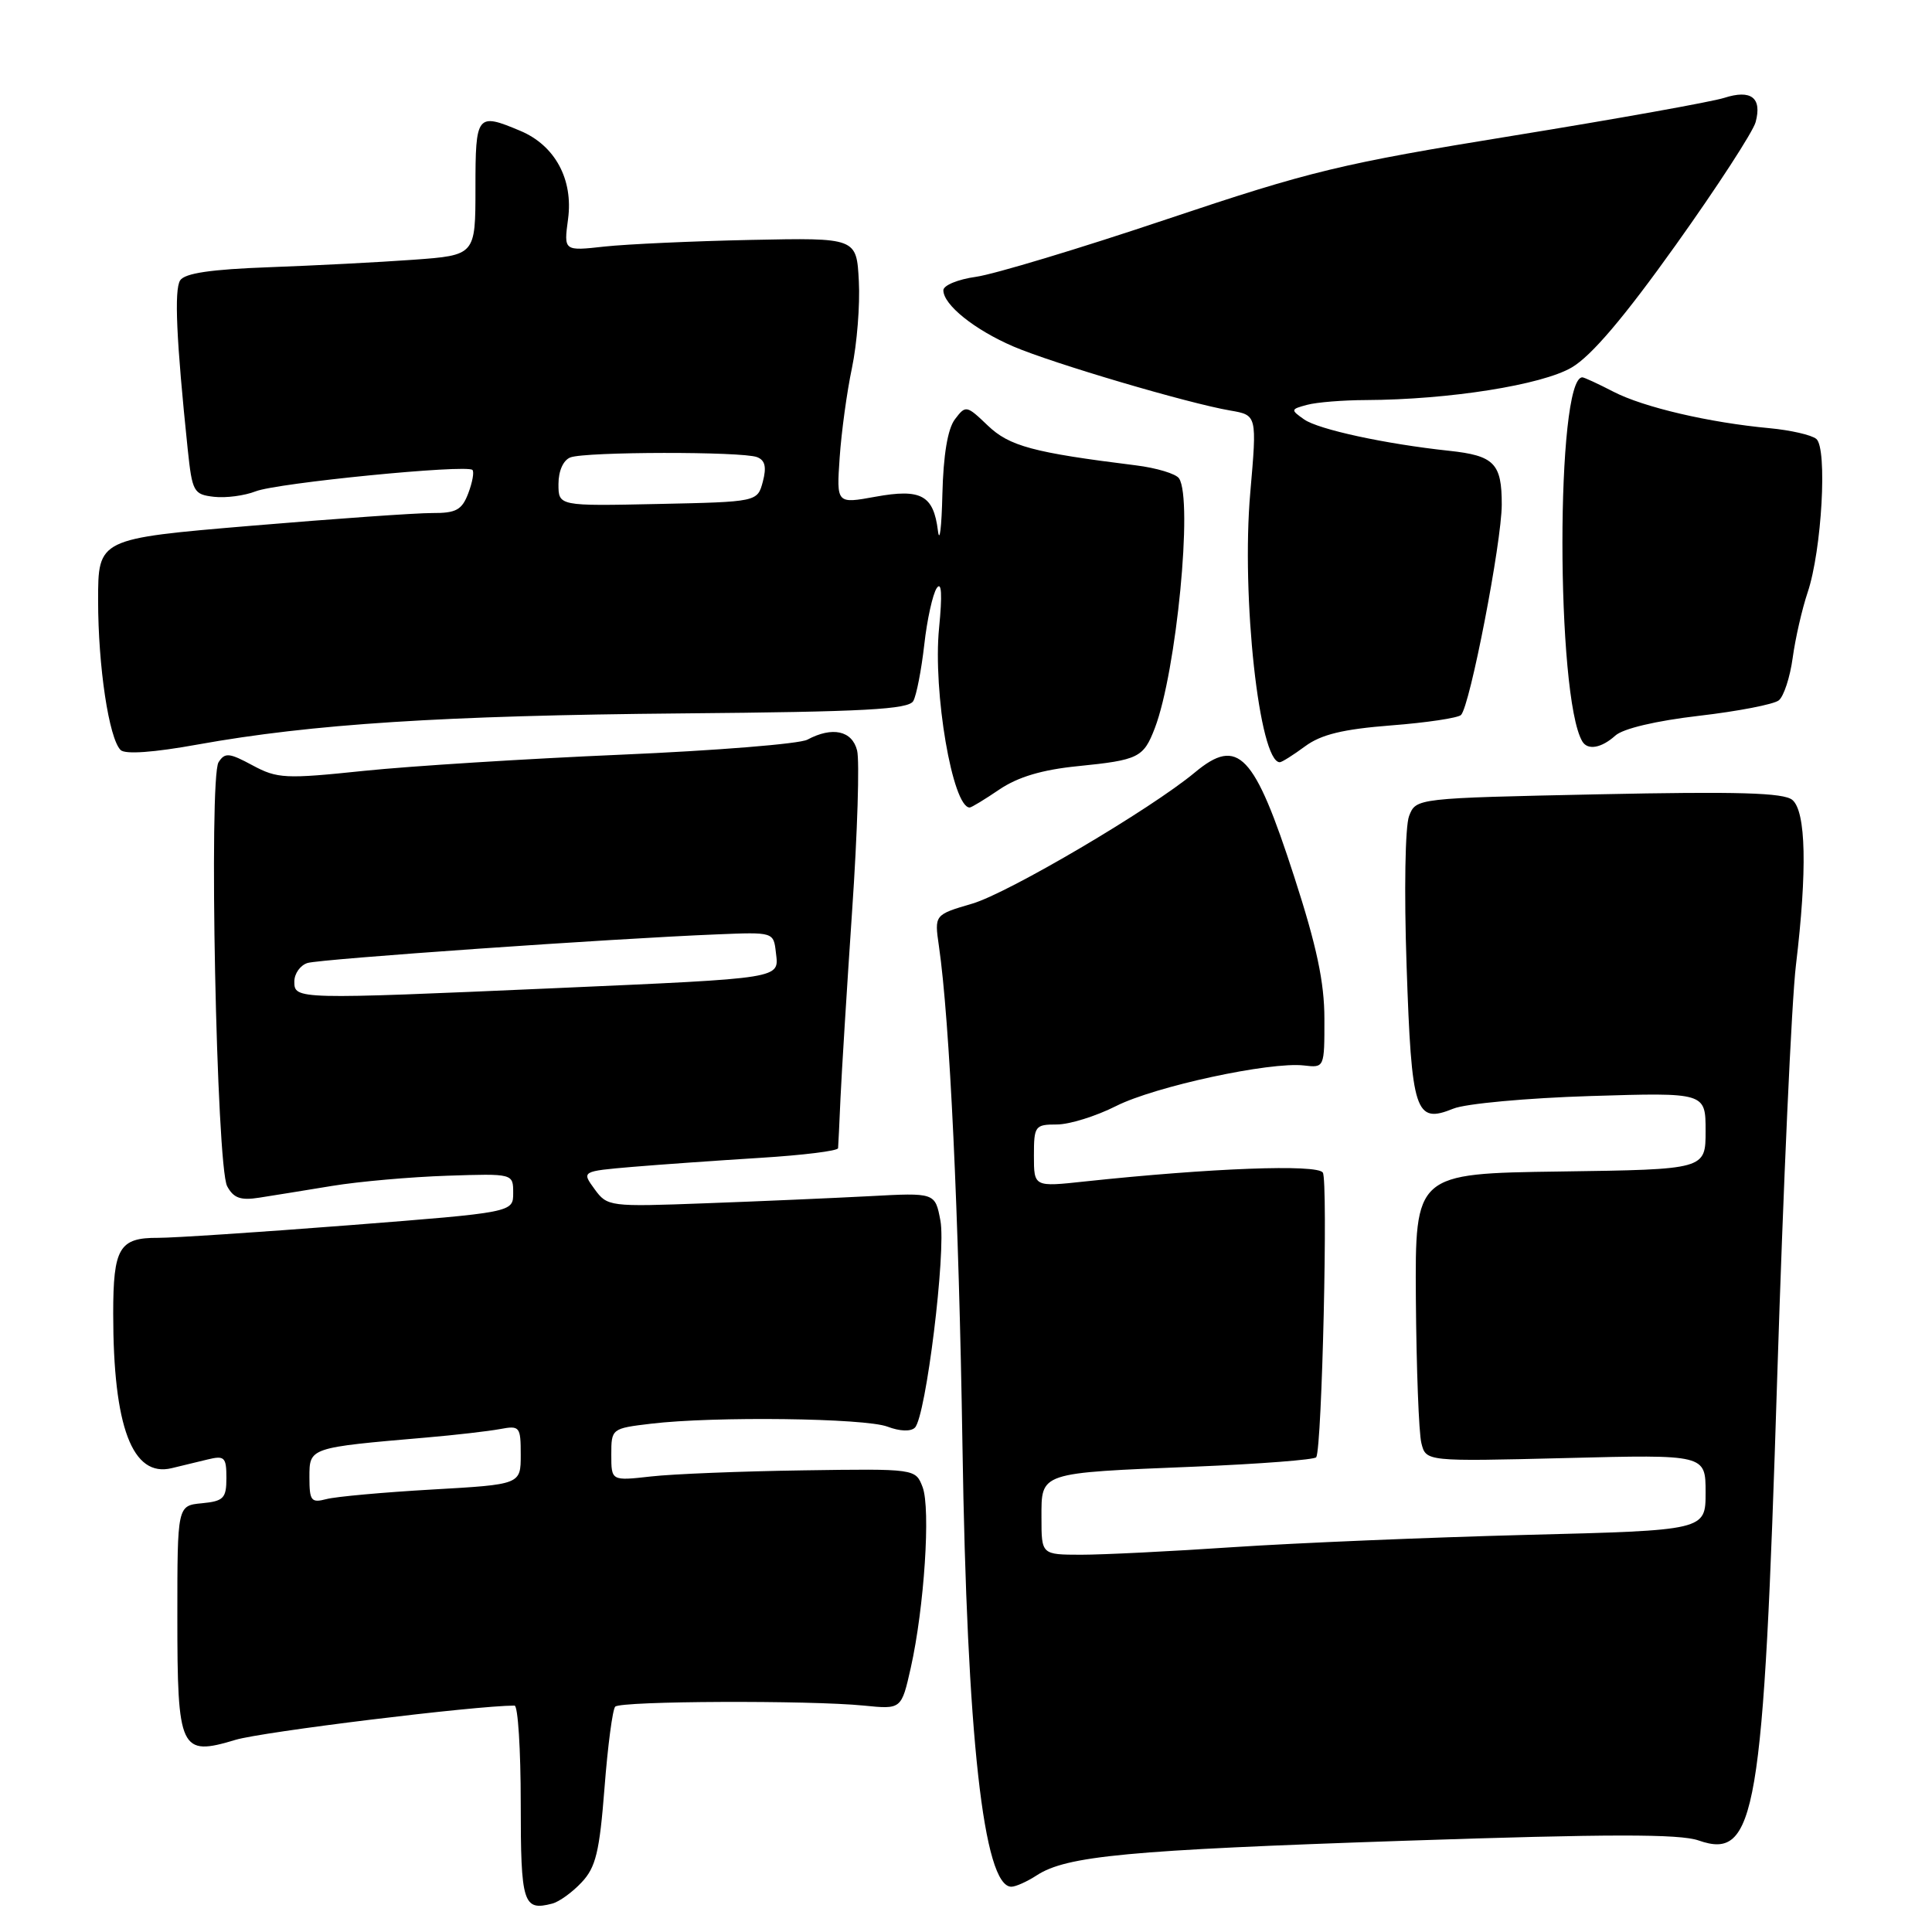 <?xml version="1.0" encoding="UTF-8" standalone="no"?>
<!DOCTYPE svg PUBLIC "-//W3C//DTD SVG 1.1//EN" "http://www.w3.org/Graphics/SVG/1.1/DTD/svg11.dtd" >
<svg xmlns="http://www.w3.org/2000/svg" xmlns:xlink="http://www.w3.org/1999/xlink" version="1.1" viewBox="0 0 256 256">
 <g >
 <path fill="currentColor"
d=" M 77.07 249.42 C 78.95 247.43 79.44 245.38 80.10 236.91 C 80.53 231.34 81.17 226.49 81.52 226.14 C 82.28 225.38 107.29 225.28 114.47 226.00 C 119.44 226.50 119.44 226.50 120.68 221.00 C 122.47 213.03 123.33 199.89 122.25 197.05 C 121.31 194.61 121.31 194.61 106.41 194.83 C 98.21 194.95 89.14 195.31 86.25 195.64 C 81.00 196.23 81.00 196.23 81.00 192.75 C 81.00 189.31 81.04 189.27 86.25 188.65 C 94.56 187.65 114.60 187.90 117.60 189.04 C 119.23 189.66 120.69 189.71 121.23 189.17 C 122.69 187.71 125.38 165.84 124.61 161.74 C 123.91 158.03 123.91 158.03 115.21 158.50 C 110.42 158.75 100.65 159.18 93.50 159.44 C 80.73 159.92 80.47 159.88 78.78 157.56 C 77.06 155.20 77.06 155.20 83.78 154.62 C 87.47 154.31 95.11 153.77 100.75 153.42 C 106.39 153.07 111.02 152.50 111.05 152.14 C 111.08 151.79 111.23 148.80 111.37 145.50 C 111.52 142.20 112.21 131.04 112.91 120.69 C 113.62 110.35 113.91 100.79 113.57 99.44 C 112.91 96.81 110.29 96.24 106.98 98.01 C 105.94 98.57 94.83 99.46 82.29 100.00 C 69.76 100.54 54.44 101.50 48.25 102.14 C 37.80 103.23 36.75 103.18 33.46 101.41 C 30.37 99.74 29.80 99.69 28.96 101.00 C 27.64 103.06 28.68 154.53 30.10 157.18 C 30.94 158.75 31.88 159.09 34.34 158.70 C 36.08 158.43 40.42 157.73 44.00 157.14 C 47.58 156.55 54.44 155.95 59.25 155.79 C 68.00 155.50 68.00 155.50 68.00 158.08 C 68.00 160.65 68.00 160.65 46.25 162.35 C 34.29 163.28 22.90 164.03 20.95 164.02 C 15.80 163.99 15.00 165.35 15.00 174.06 C 15.00 189.09 17.54 195.80 22.75 194.54 C 23.99 194.25 26.12 193.73 27.50 193.39 C 29.75 192.84 30.00 193.08 30.00 195.83 C 30.00 198.53 29.64 198.91 26.75 199.19 C 23.50 199.50 23.50 199.50 23.50 214.22 C 23.50 231.95 23.87 232.75 31.20 230.54 C 34.75 229.47 63.02 226.00 68.18 226.00 C 68.63 226.00 69.00 231.81 69.00 238.92 C 69.00 252.23 69.32 253.24 73.16 252.24 C 74.08 252.01 75.84 250.74 77.07 249.42 Z  M 137.36 248.50 C 141.31 245.91 149.43 245.15 186.12 243.91 C 213.18 243.00 222.54 242.99 225.07 243.87 C 232.66 246.52 233.67 240.59 235.49 182.50 C 236.29 157.20 237.40 132.62 237.97 127.89 C 239.48 115.29 239.31 107.50 237.49 105.99 C 236.34 105.04 230.30 104.86 211.81 105.25 C 187.63 105.76 187.63 105.76 186.71 108.13 C 186.19 109.47 186.04 118.06 186.38 127.95 C 187.04 147.47 187.52 148.95 192.58 146.90 C 194.18 146.24 202.36 145.49 210.75 145.23 C 226.00 144.76 226.00 144.76 226.00 149.86 C 226.00 154.96 226.00 154.96 206.75 155.23 C 187.50 155.50 187.50 155.50 187.61 172.14 C 187.68 181.29 188.00 189.87 188.34 191.22 C 188.95 193.66 188.95 193.66 207.48 193.20 C 226.00 192.73 226.00 192.73 226.00 197.76 C 226.00 202.78 226.00 202.78 202.25 203.38 C 189.19 203.72 171.75 204.45 163.50 205.00 C 155.25 205.56 146.14 206.01 143.25 206.01 C 138.00 206.00 138.00 206.00 138.00 201.12 C 138.00 195.04 137.54 195.19 158.29 194.34 C 166.97 193.98 174.23 193.42 174.41 193.09 C 175.18 191.74 175.99 156.41 175.28 155.37 C 174.51 154.24 160.45 154.77 143.75 156.55 C 137.00 157.28 137.00 157.28 137.00 153.14 C 137.00 149.20 137.14 149.00 140.03 149.00 C 141.70 149.00 145.23 147.90 147.88 146.56 C 153.02 143.96 168.29 140.66 172.78 141.18 C 175.49 141.50 175.50 141.48 175.49 135.00 C 175.49 130.16 174.47 125.36 171.49 116.17 C 166.20 99.82 164.06 97.58 158.33 102.35 C 152.47 107.23 133.63 118.33 128.82 119.74 C 123.81 121.21 123.81 121.21 124.41 125.35 C 125.85 135.27 127.05 160.87 127.53 191.50 C 128.12 230.08 130.33 250.00 134.01 250.00 C 134.59 250.00 136.10 249.32 137.36 248.50 Z  M 132.44 104.60 C 134.89 102.95 138.09 101.99 142.82 101.52 C 150.87 100.71 151.52 100.39 153.02 96.48 C 155.88 89.01 158.10 66.21 156.23 63.39 C 155.83 62.78 153.25 62.00 150.50 61.66 C 136.89 59.97 133.74 59.12 130.88 56.38 C 128.07 53.69 127.96 53.67 126.53 55.56 C 125.57 56.83 125.00 60.28 124.87 65.50 C 124.77 69.90 124.50 72.07 124.28 70.32 C 123.69 65.61 122.05 64.72 116.00 65.82 C 110.84 66.76 110.84 66.76 111.26 60.63 C 111.49 57.26 112.22 51.91 112.89 48.75 C 113.55 45.59 113.97 40.42 113.80 37.25 C 113.50 31.50 113.50 31.50 99.50 31.79 C 91.80 31.95 83.07 32.35 80.10 32.67 C 74.70 33.27 74.70 33.27 75.27 29.03 C 75.98 23.77 73.54 19.27 68.95 17.34 C 63.18 14.91 63.00 15.14 63.00 24.91 C 63.00 33.82 63.00 33.82 54.75 34.42 C 50.21 34.75 41.60 35.19 35.62 35.41 C 27.94 35.69 24.49 36.20 23.87 37.15 C 23.07 38.41 23.36 45.00 24.87 59.50 C 25.47 65.18 25.65 65.52 28.36 65.83 C 29.93 66.01 32.40 65.68 33.86 65.11 C 36.67 63.99 61.84 61.51 62.60 62.27 C 62.85 62.52 62.60 63.91 62.05 65.36 C 61.21 67.57 60.44 68.00 57.27 67.98 C 55.20 67.97 44.39 68.73 33.25 69.67 C 13.00 71.38 13.00 71.38 13.00 79.55 C 13.00 88.31 14.43 97.83 15.98 99.38 C 16.58 99.98 20.36 99.71 26.21 98.65 C 41.33 95.93 58.68 94.81 90.39 94.53 C 114.59 94.32 120.42 94.00 121.02 92.88 C 121.44 92.12 122.09 88.77 122.47 85.43 C 122.84 82.10 123.59 78.72 124.12 77.93 C 124.77 76.98 124.87 78.77 124.43 83.24 C 123.60 91.67 126.22 107.00 128.49 107.00 C 128.72 107.00 130.50 105.92 132.44 104.60 Z  M 172.93 98.89 C 175.06 97.32 177.94 96.62 184.33 96.12 C 189.03 95.76 193.20 95.13 193.59 94.74 C 194.78 93.56 198.98 71.85 198.99 66.87 C 199.00 61.40 198.00 60.37 192.00 59.73 C 183.57 58.83 174.71 56.91 172.81 55.58 C 170.99 54.30 171.00 54.23 173.21 53.64 C 174.47 53.30 177.97 53.02 181.00 53.01 C 192.01 52.96 204.33 51.01 208.28 48.68 C 210.89 47.14 215.24 42.01 222.05 32.46 C 227.53 24.78 232.29 17.45 232.63 16.18 C 233.50 12.95 232.03 11.82 228.46 12.97 C 226.83 13.49 214.25 15.75 200.50 17.98 C 177.64 21.69 173.71 22.64 154.57 29.06 C 143.06 32.93 131.70 36.35 129.32 36.68 C 126.94 37.01 125.00 37.81 125.00 38.46 C 125.00 40.39 129.15 43.71 134.30 45.92 C 139.54 48.16 157.41 53.44 163.03 54.40 C 166.56 55.01 166.56 55.01 165.67 65.25 C 164.46 79.04 166.86 101.00 169.58 101.00 C 169.85 101.00 171.36 100.05 172.93 98.89 Z  M 214.04 97.47 C 215.06 96.54 219.44 95.51 225.11 94.85 C 230.28 94.25 235.04 93.33 235.70 92.80 C 236.36 92.27 237.19 89.74 237.54 87.17 C 237.89 84.60 238.78 80.70 239.52 78.50 C 241.40 72.91 242.16 59.38 240.67 58.16 C 240.03 57.63 237.25 57.00 234.50 56.74 C 226.48 56.00 217.79 53.97 213.80 51.91 C 211.77 50.86 209.91 50.00 209.67 50.00 C 206.15 50.00 206.15 92.36 209.67 98.25 C 210.39 99.45 212.21 99.12 214.04 97.47 Z  M 41.00 195.73 C 41.00 191.80 40.96 191.82 56.50 190.48 C 60.35 190.15 64.74 189.64 66.25 189.36 C 68.87 188.87 69.00 189.02 69.00 192.77 C 69.00 196.70 69.00 196.70 57.25 197.37 C 50.79 197.74 44.49 198.31 43.25 198.64 C 41.23 199.17 41.00 198.87 41.00 195.73 Z  M 39.00 130.07 C 39.00 129.00 39.79 127.90 40.75 127.60 C 42.51 127.07 81.02 124.37 95.00 123.81 C 102.50 123.50 102.50 123.50 102.81 126.22 C 103.22 129.72 103.99 129.59 73.50 130.94 C 39.26 132.44 39.00 132.44 39.00 130.07 Z  M 74.00 64.14 C 74.00 62.39 74.64 60.97 75.58 60.61 C 77.58 59.84 98.33 59.81 100.31 60.57 C 101.38 60.98 101.59 61.88 101.08 63.82 C 100.36 66.50 100.36 66.50 87.18 66.78 C 74.00 67.06 74.00 67.06 74.00 64.14 Z "/>
</g>
</svg>
